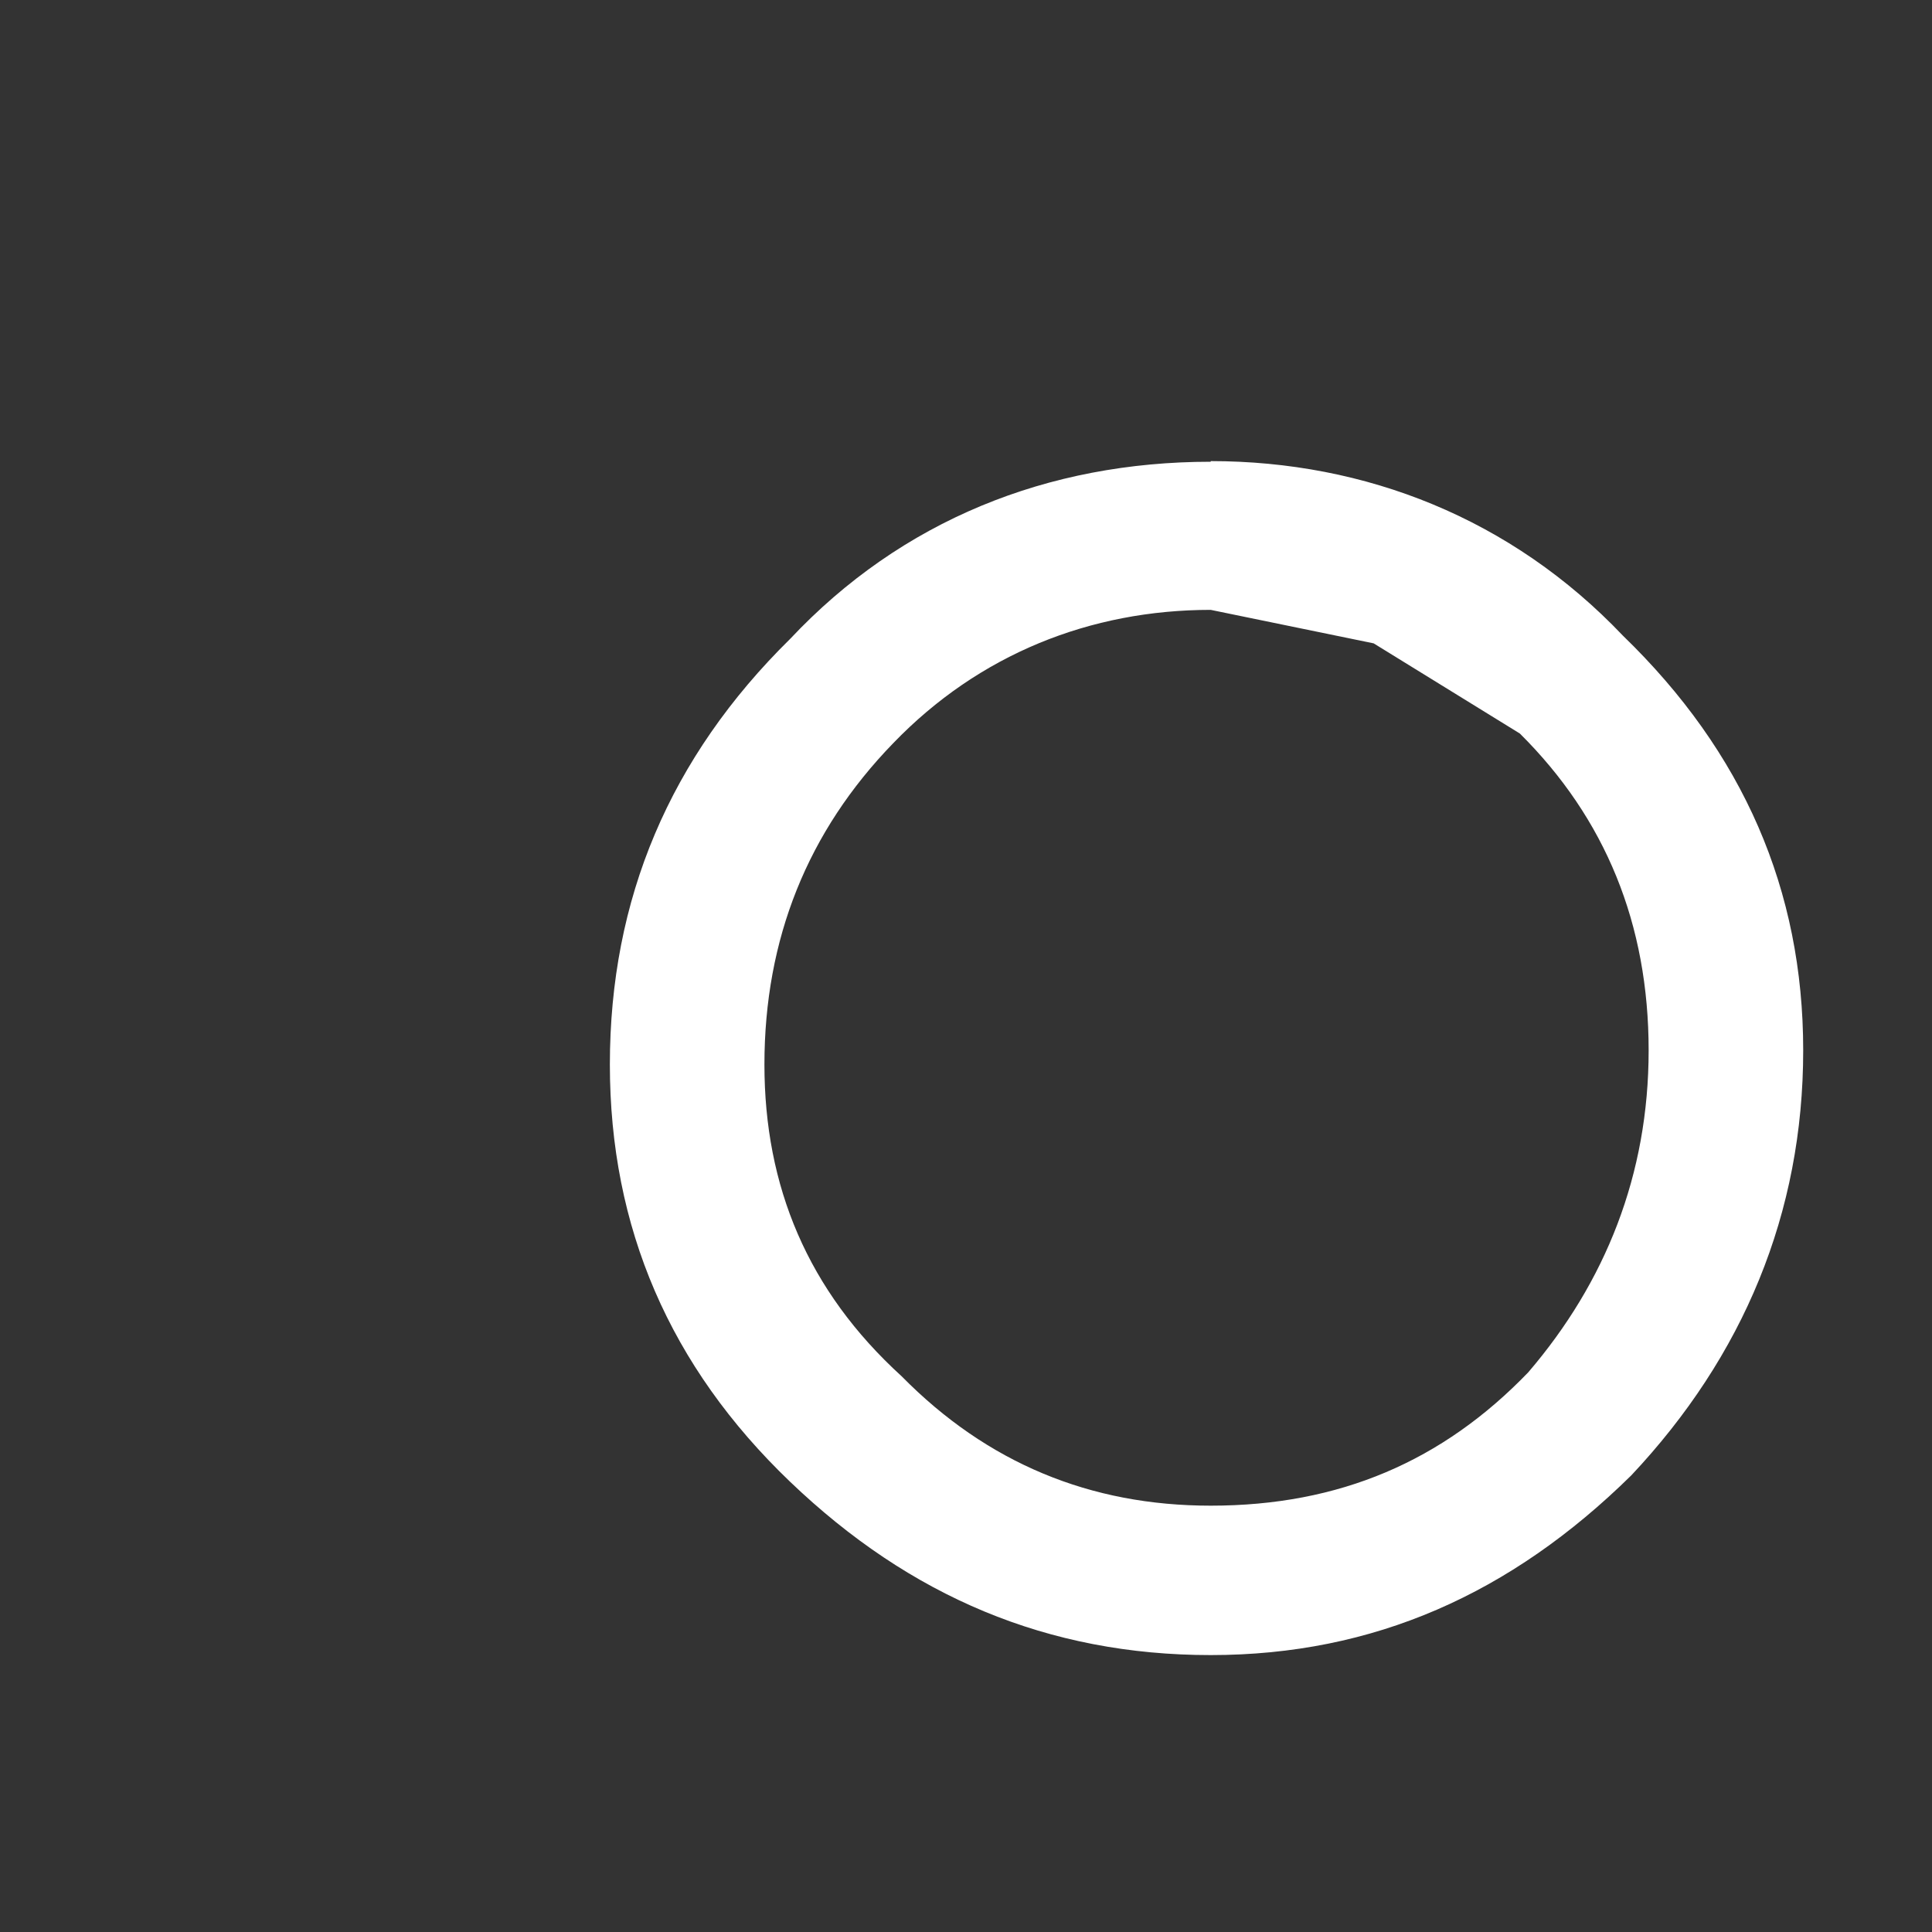 <svg width="3" height="3" viewBox="0 0 3 3" fill="none" xmlns="http://www.w3.org/2000/svg"><rect x="0" y="0" width="3" height="3" fill="#333333" stroke="none"/><path d="M1.88.947c-.187 0-.36.069-.493.207-.133.137-.2.304-.2.499 0 .189.067.351.213.484.133.135.293.201.48.201.2 0 .36-.069.493-.207.12-.14.187-.307.187-.5 0-.196-.067-.36-.2-.492L2.133.999 1.88.947zm0-.231c.24 0 .467.089.64.271.187.181.28.395.28.644 0 .253-.093.475-.267.66-.187.184-.4.279-.653.279-.253 0-.467-.091-.653-.269-.187-.179-.28-.395-.28-.648 0-.257.093-.477.28-.661.173-.184.4-.275.653-.275z" fill="#fff"/></svg>